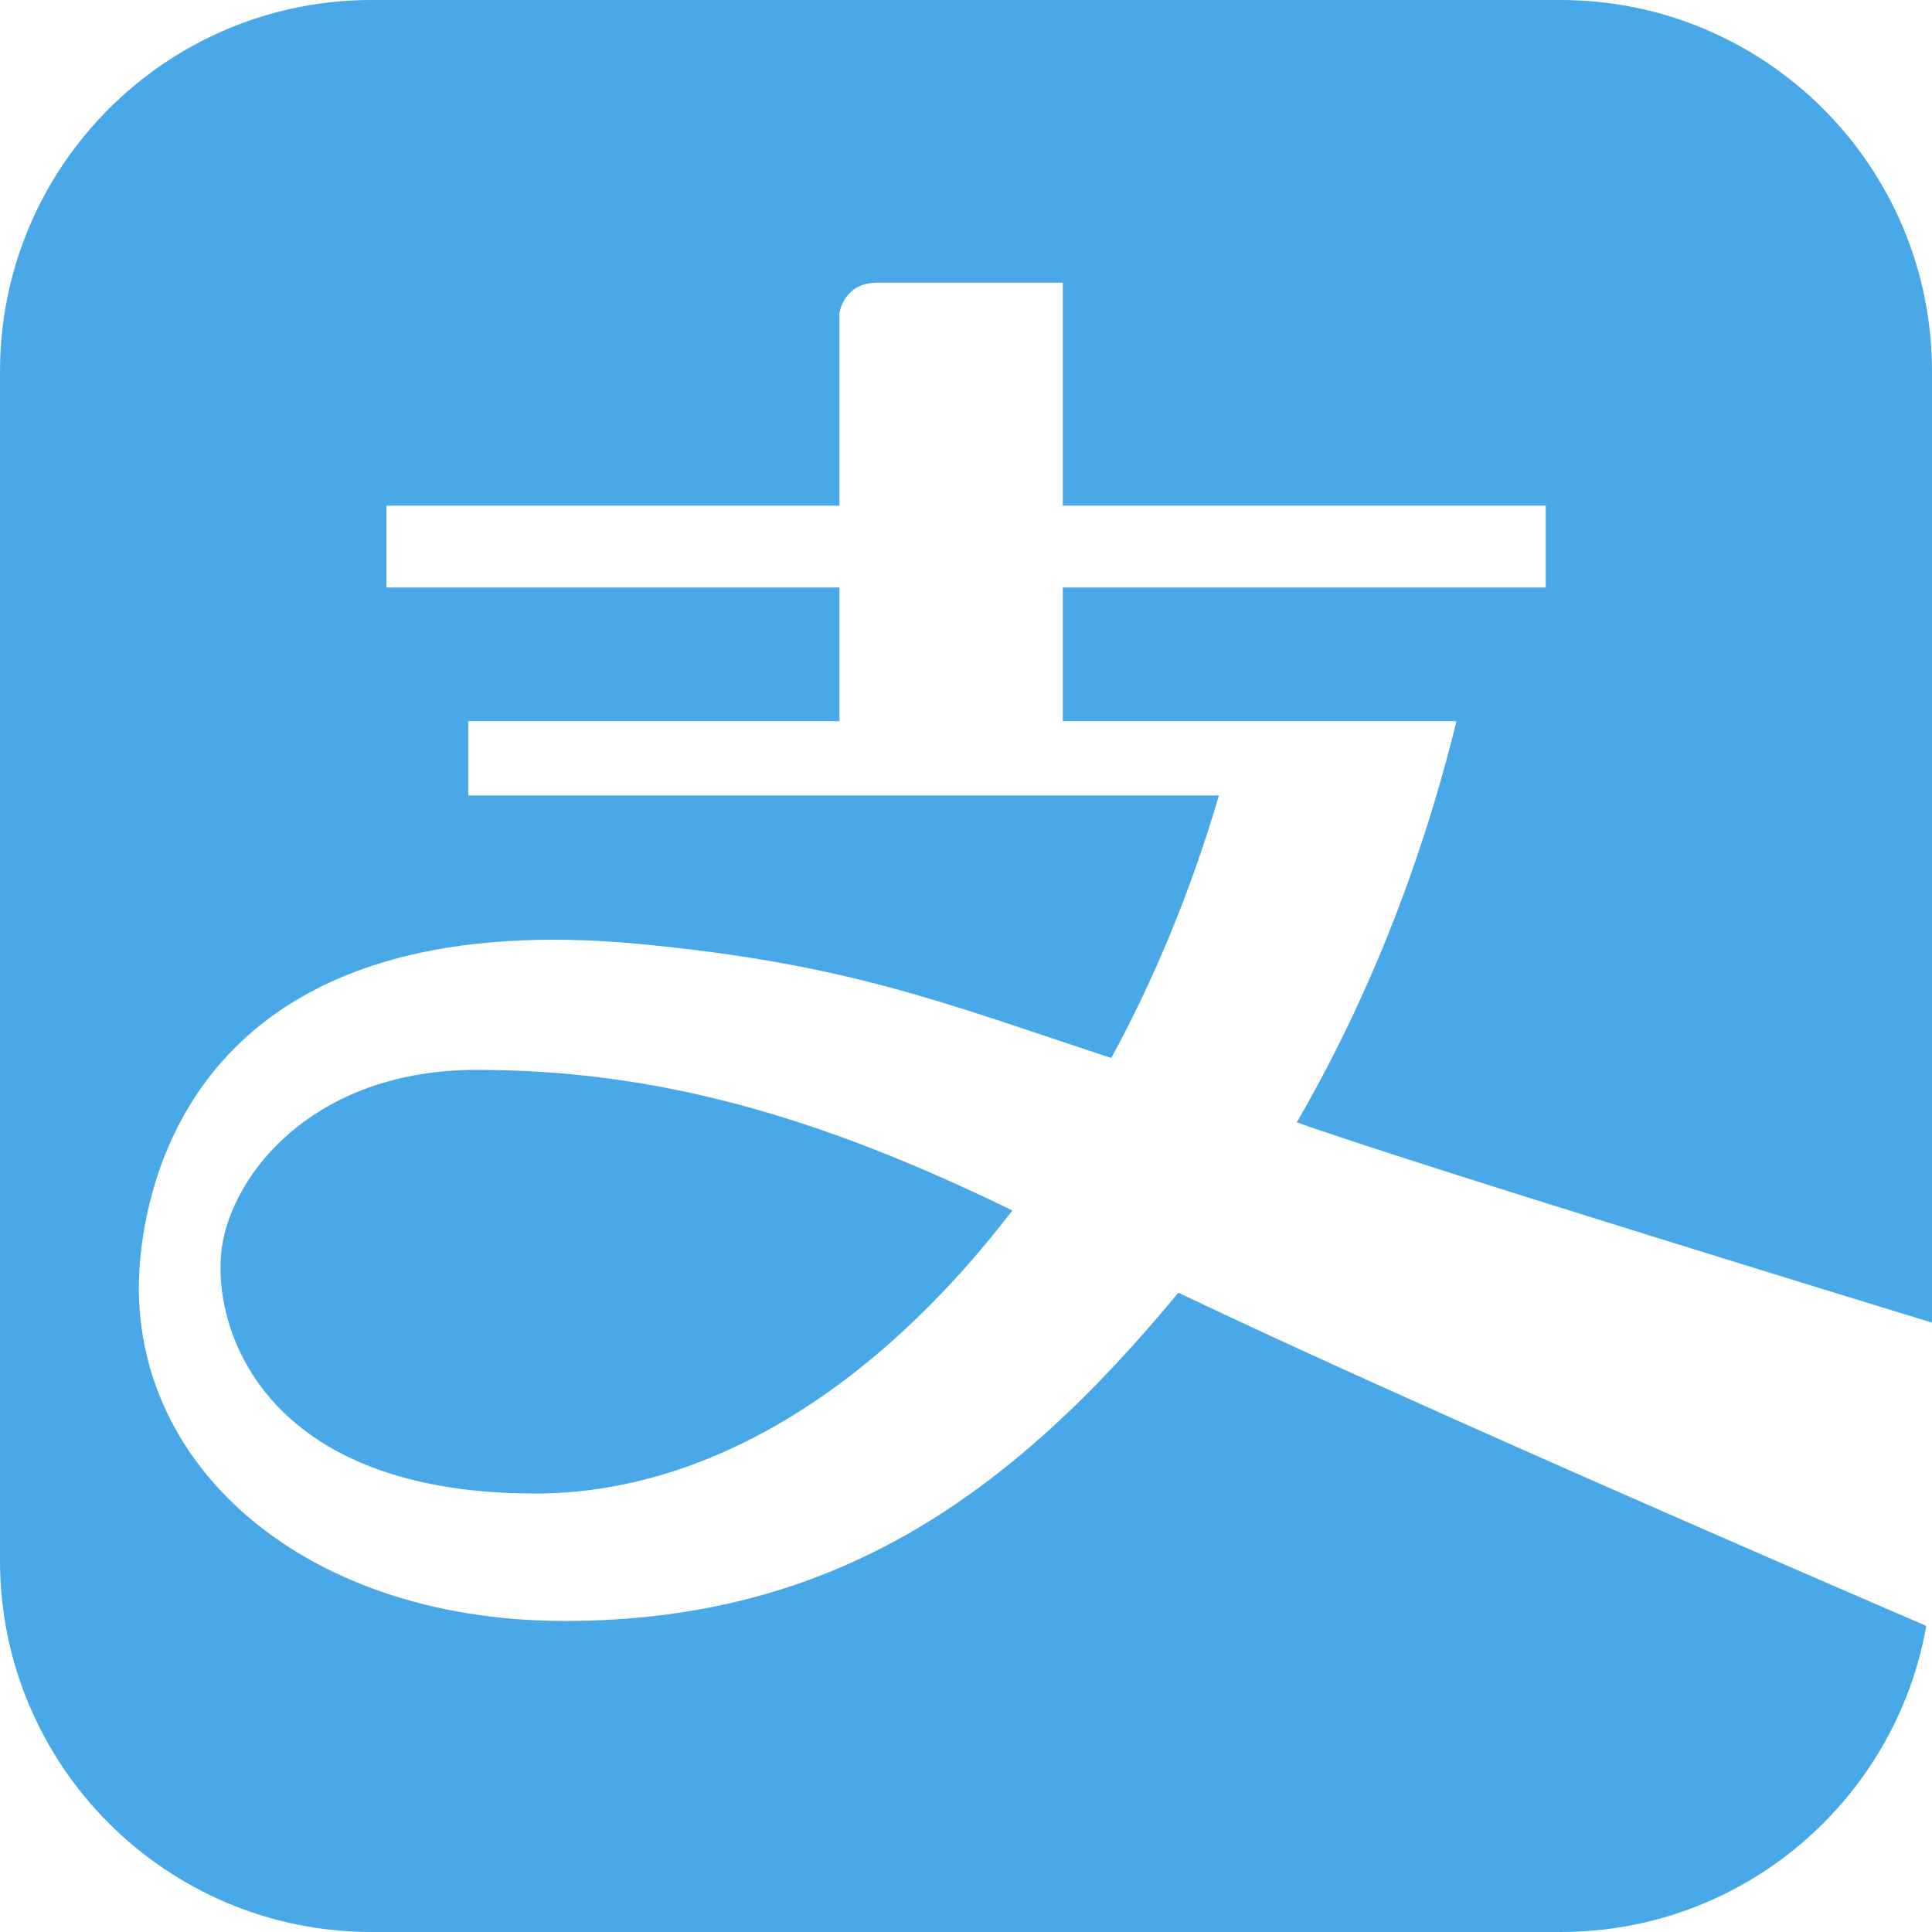 <?xml version="1.0" encoding="UTF-8"?>
<svg width="22px" height="22px" viewBox="0 0 22 22" version="1.1" xmlns="http://www.w3.org/2000/svg" xmlns:xlink="http://www.w3.org/1999/xlink">
    <!-- Generator: Sketch 52.5 (67469) - http://www.bohemiancoding.com/sketch -->
    <title>(Alipay)_SFont.CN</title>
    <desc>Created with Sketch.</desc>
    <g id="智惠平台-风险报告" stroke="none" stroke-width="1" fill="none" fill-rule="evenodd">
        <g id="风险报告/详情/支付1" transform="translate(-16, -635)" fill="#49A8E8" fill-rule="nonzero">
            <g id="支付弹层" transform="translate(0, 512)">
                <g id="支付方式" transform="translate(0, 59)">
                    <g id="Group-13" transform="translate(0, 50)">
                        <g id="Group" transform="translate(16, 14)">
                            <g id="(Alipay)_SFont.CN">
                                <path d="M22,15.061 L22,4.232 C22,1.895 20.108,0 17.768,0 L4.232,0 C1.895,0 0,1.892 0,4.232 L0,17.771 C0,20.105 1.892,22 4.232,22 L17.771,22 C19.854,22 21.585,20.496 21.935,18.514 C20.812,18.031 15.948,15.93 13.418,14.72 C11.492,17.054 9.471,18.458 6.429,18.458 C3.388,18.458 1.356,16.588 1.601,14.291 C1.76,12.782 2.795,10.327 7.28,10.749 C9.644,10.973 10.726,11.411 12.654,12.048 C13.151,11.135 13.566,10.129 13.88,9.058 L5.332,9.058 L5.332,8.212 L9.559,8.212 L9.559,6.69 L4.4,6.69 L4.4,5.758 L9.559,5.758 L9.559,3.563 C9.559,3.563 9.608,3.219 9.985,3.219 L12.102,3.219 L12.102,5.758 L17.602,5.758 L17.602,6.69 L12.102,6.69 L12.102,8.212 L16.585,8.212 C16.174,9.891 15.548,11.433 14.767,12.78 C16.071,13.249 22,15.061 22,15.061 Z M6.093,17.007 C2.876,17.007 2.371,14.976 2.539,14.129 C2.707,13.283 3.639,12.183 5.426,12.183 C7.48,12.183 9.321,12.708 11.528,13.784 C9.979,15.804 8.07,17.007 6.093,17.007 Z" id="Shape"></path>
                            </g>
                        </g>
                    </g>
                </g>
            </g>
        </g>
    </g>
</svg>